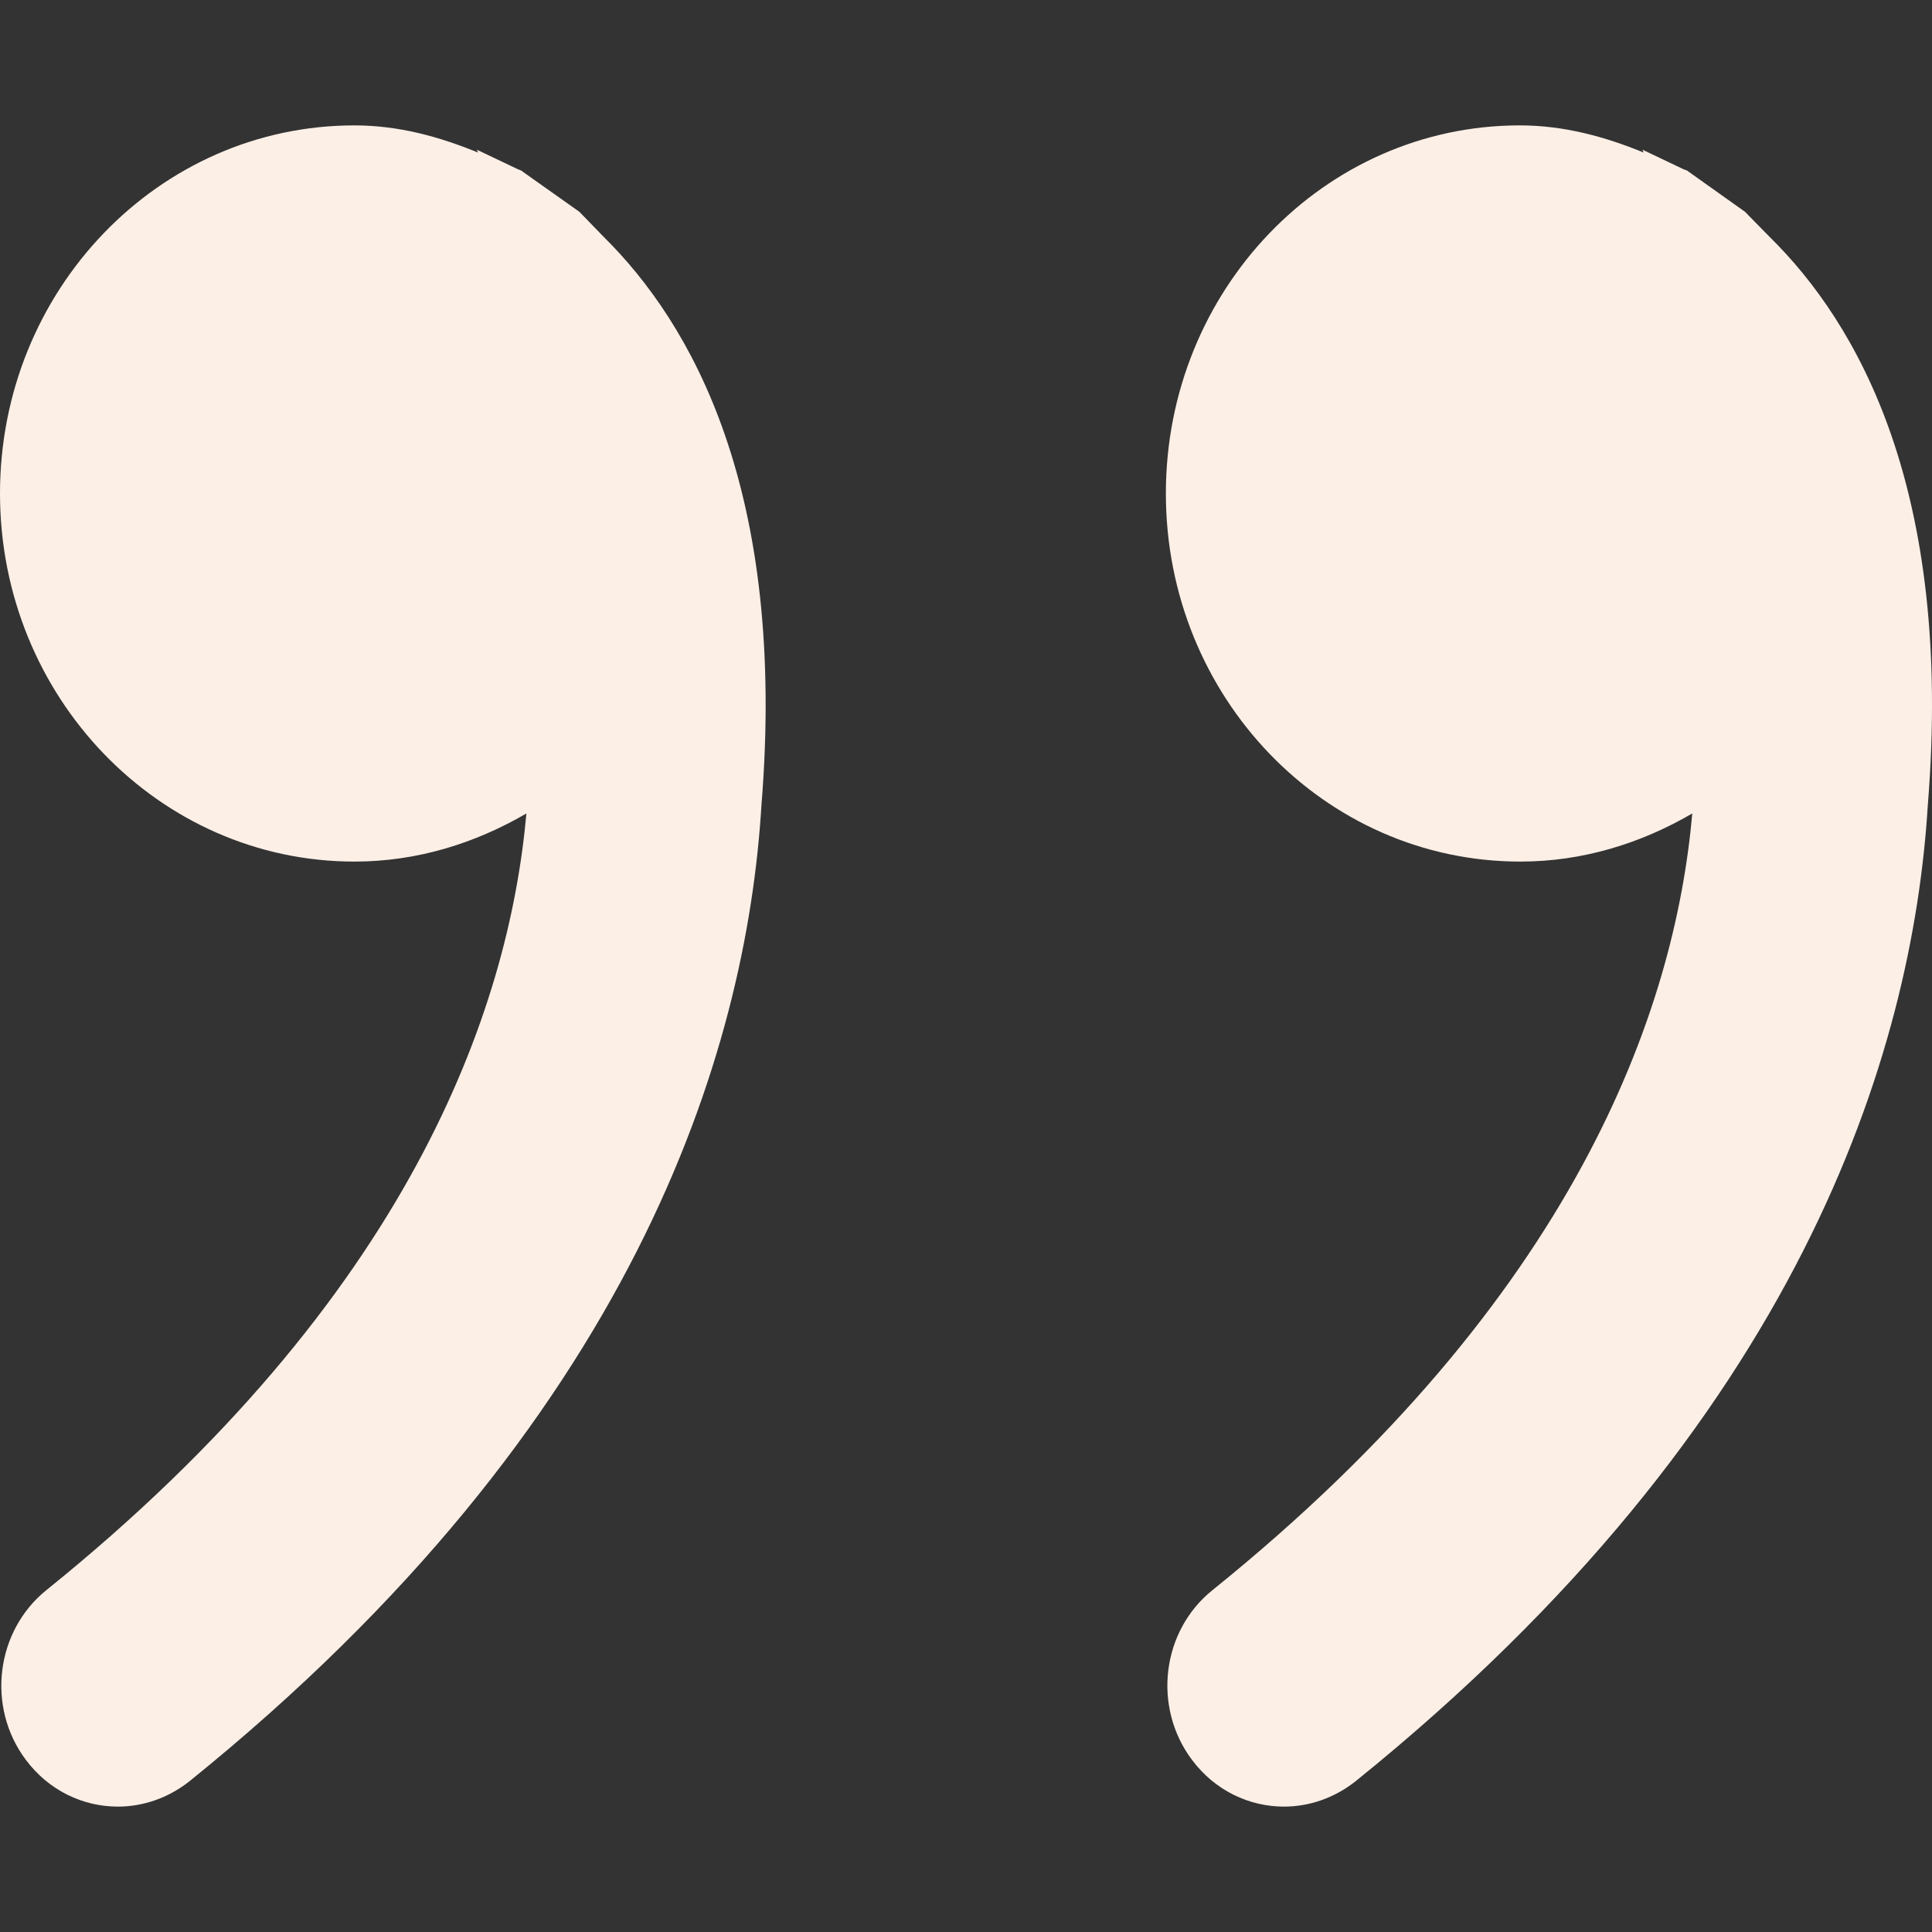 <svg xmlns="http://www.w3.org/2000/svg" viewBox="0 0 255.226 255.226">
    <rect x="0" y="0" width="255.226" height="255.226" fill="#333333" stroke="none"/>
    <g fill="#fcefe6"><path d="M76.532 27.975l-7.405-5.244-.254-.191-.477-.191-5.403-2.574.159.381c-5.117-2.098-10.488-3.591-16.336-3.591C20.945 16.565 0 38.336 0 65.192s20.976 48.627 46.816 48.627c8.295 0 15.955-2.415 22.724-6.356-2.32 25.998-15.415 63.915-63.406 102.594-6.706 5.403-7.946 15.446-2.733 22.407 3.051 4.1 7.596 6.198 12.173 6.198 3.305 0 6.611-1.112 9.439-3.337 58.893-47.547 73.608-96.364 75.579-128.973 3.369-41.699-9.28-63.629-20.849-75.07l-3.211-3.307zM233.76 31.28l-3.242-3.305-7.374-5.244-.254-.191-.509-.191-5.403-2.574.159.381c-5.117-2.098-10.52-3.591-16.368-3.591-25.839 0-46.752 21.771-46.752 48.627s20.913 48.627 46.816 48.627c8.295 0 15.955-2.415 22.724-6.356-2.288 25.998-15.383 63.915-63.374 102.594-6.738 5.403-7.946 15.446-2.733 22.407 3.051 4.1 7.596 6.198 12.173 6.198 3.305 0 6.611-1.112 9.439-3.337 58.925-47.547 73.608-96.364 75.611-128.973 3.369-41.7-9.28-63.63-20.913-75.072z"/></g>
</svg>